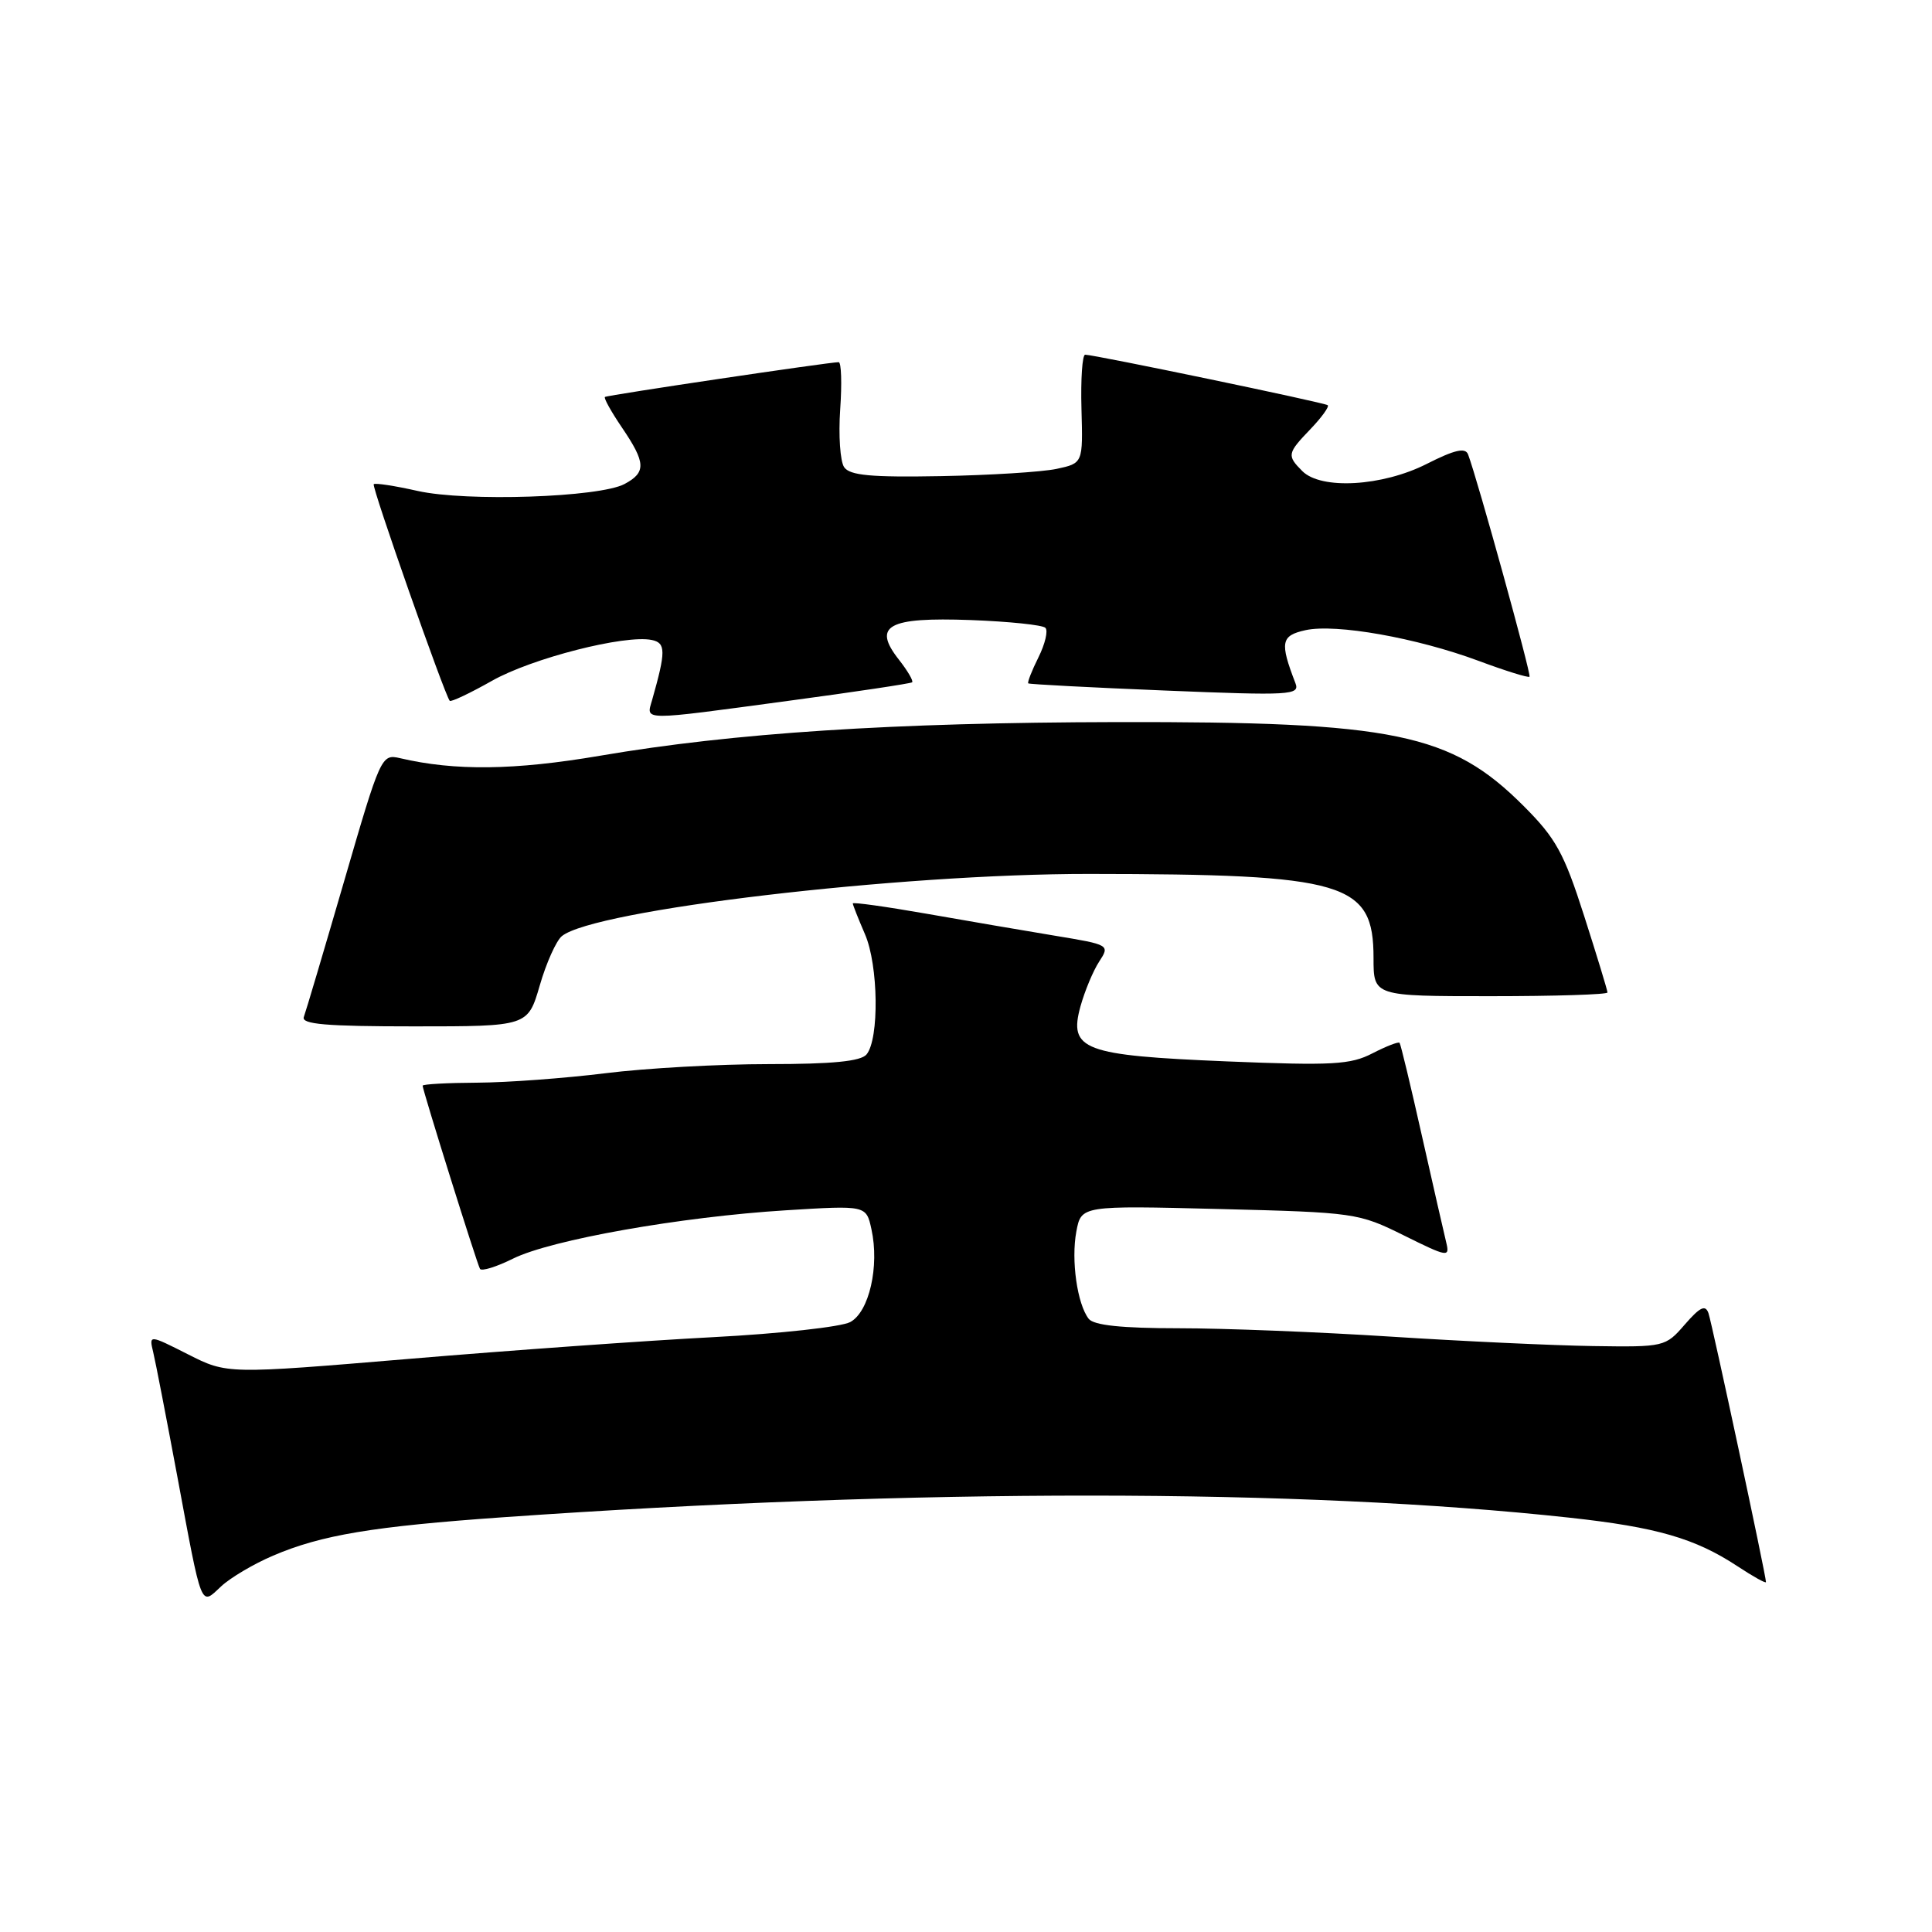 <?xml version="1.0" encoding="UTF-8" standalone="no"?>
<!DOCTYPE svg PUBLIC "-//W3C//DTD SVG 1.1//EN" "http://www.w3.org/Graphics/SVG/1.1/DTD/svg11.dtd" >
<svg xmlns="http://www.w3.org/2000/svg" xmlns:xlink="http://www.w3.org/1999/xlink" version="1.1" viewBox="0 0 256 256">
 <g >
 <path fill="currentColor"
d=" M 36.19 206.13 C 42.60 203.39 49.39 202.26 66.72 201.04 C 121.49 197.20 172.39 197.22 207.97 201.10 C 219.52 202.36 224.62 203.84 230.25 207.55 C 232.31 208.91 234.00 209.85 234.00 209.63 C 234.00 208.75 226.86 175.39 226.38 174.00 C 225.97 172.84 225.26 173.19 223.25 175.50 C 220.68 178.47 220.54 178.50 211.07 178.36 C 205.81 178.28 193.75 177.72 184.29 177.11 C 174.82 176.50 162.17 176.00 156.16 176.00 C 148.62 176.00 144.94 175.61 144.26 174.75 C 142.74 172.80 141.91 166.99 142.62 163.19 C 143.27 159.74 143.27 159.74 161.58 160.20 C 179.54 160.65 180.01 160.72 186.02 163.70 C 191.85 166.59 192.12 166.63 191.63 164.62 C 191.34 163.45 189.90 157.10 188.41 150.50 C 186.93 143.90 185.60 138.35 185.45 138.18 C 185.31 138.00 183.69 138.63 181.86 139.57 C 178.95 141.08 176.55 141.21 162.57 140.64 C 143.51 139.85 141.58 139.12 143.17 133.34 C 143.74 131.30 144.85 128.63 145.65 127.41 C 147.08 125.22 147.02 125.18 139.80 123.99 C 135.79 123.33 128.11 122.01 122.75 121.07 C 117.39 120.13 113.00 119.52 113.00 119.71 C 113.00 119.90 113.73 121.74 114.61 123.78 C 116.40 127.90 116.52 137.67 114.82 139.72 C 114.06 140.63 110.30 141.00 101.84 141.00 C 95.28 141.00 85.55 141.54 80.21 142.21 C 74.87 142.87 67.24 143.44 63.25 143.46 C 59.26 143.48 56.00 143.66 56.00 143.86 C 56.00 144.45 63.20 167.45 63.60 168.13 C 63.81 168.48 65.78 167.87 67.99 166.77 C 73.04 164.27 90.23 161.23 104.14 160.37 C 114.78 159.71 114.78 159.71 115.47 162.88 C 116.55 167.78 115.17 173.84 112.66 175.18 C 111.47 175.82 103.30 176.72 94.50 177.18 C 85.70 177.64 67.61 178.93 54.30 180.05 C 30.09 182.08 30.09 182.08 24.92 179.46 C 19.74 176.84 19.74 176.84 20.30 179.17 C 20.61 180.45 22.03 187.80 23.47 195.50 C 26.81 213.46 26.54 212.78 29.28 210.22 C 30.50 209.07 33.61 207.23 36.19 206.13 Z  M 71.52 130.58 C 72.38 127.60 73.70 124.67 74.44 124.05 C 78.65 120.56 119.12 115.78 144.33 115.80 C 178.37 115.83 182.00 116.90 182.00 126.95 C 182.00 132.00 182.00 132.00 197.50 132.00 C 206.03 132.00 213.00 131.78 213.00 131.51 C 213.00 131.24 211.61 126.68 209.91 121.37 C 207.23 113.00 206.16 111.07 201.89 106.80 C 192.25 97.15 184.75 95.61 148.00 95.68 C 118.25 95.74 97.23 97.11 79.50 100.14 C 68.16 102.07 60.29 102.17 53.00 100.46 C 50.54 99.89 50.42 100.17 45.62 116.69 C 42.93 125.93 40.52 134.06 40.26 134.75 C 39.89 135.72 43.22 136.00 54.87 136.00 C 69.94 136.00 69.94 136.00 71.52 130.58 Z  M 104.50 92.86 C 113.30 91.68 120.66 90.57 120.86 90.41 C 121.06 90.24 120.27 88.89 119.11 87.41 C 115.56 82.90 117.64 81.76 128.62 82.16 C 133.69 82.35 138.15 82.81 138.52 83.19 C 138.90 83.57 138.48 85.33 137.60 87.10 C 136.72 88.87 136.11 90.42 136.25 90.55 C 136.39 90.67 144.56 91.10 154.40 91.50 C 171.04 92.18 172.26 92.11 171.65 90.52 C 169.56 85.10 169.73 84.22 172.99 83.50 C 177.02 82.62 187.69 84.51 195.93 87.57 C 199.47 88.89 202.50 89.83 202.67 89.67 C 202.93 89.40 195.77 63.50 194.53 60.22 C 194.17 59.27 192.76 59.59 189.05 61.47 C 183.17 64.45 175.07 64.92 172.57 62.43 C 170.50 60.35 170.55 60.08 173.68 56.82 C 175.15 55.28 176.16 53.87 175.93 53.69 C 175.48 53.34 145.00 47.00 143.79 47.00 C 143.41 47.00 143.19 50.24 143.30 54.19 C 143.50 61.38 143.50 61.38 140.00 62.13 C 138.07 62.54 131.17 62.97 124.65 63.09 C 115.42 63.26 112.60 63.00 111.85 61.90 C 111.33 61.13 111.09 57.69 111.33 54.25 C 111.57 50.81 111.48 48.00 111.13 47.99 C 109.92 47.98 80.50 52.35 80.16 52.60 C 79.97 52.73 80.99 54.56 82.41 56.65 C 85.58 61.32 85.64 62.59 82.76 64.13 C 79.44 65.91 61.80 66.50 55.33 65.05 C 52.31 64.37 49.70 63.97 49.52 64.16 C 49.22 64.47 58.89 92.00 59.59 92.86 C 59.75 93.05 62.27 91.86 65.19 90.21 C 70.47 87.22 82.81 84.07 86.36 84.80 C 88.24 85.19 88.24 86.30 86.41 92.75 C 85.62 95.53 84.70 95.53 104.50 92.86 Z "/>
</g>
</svg>